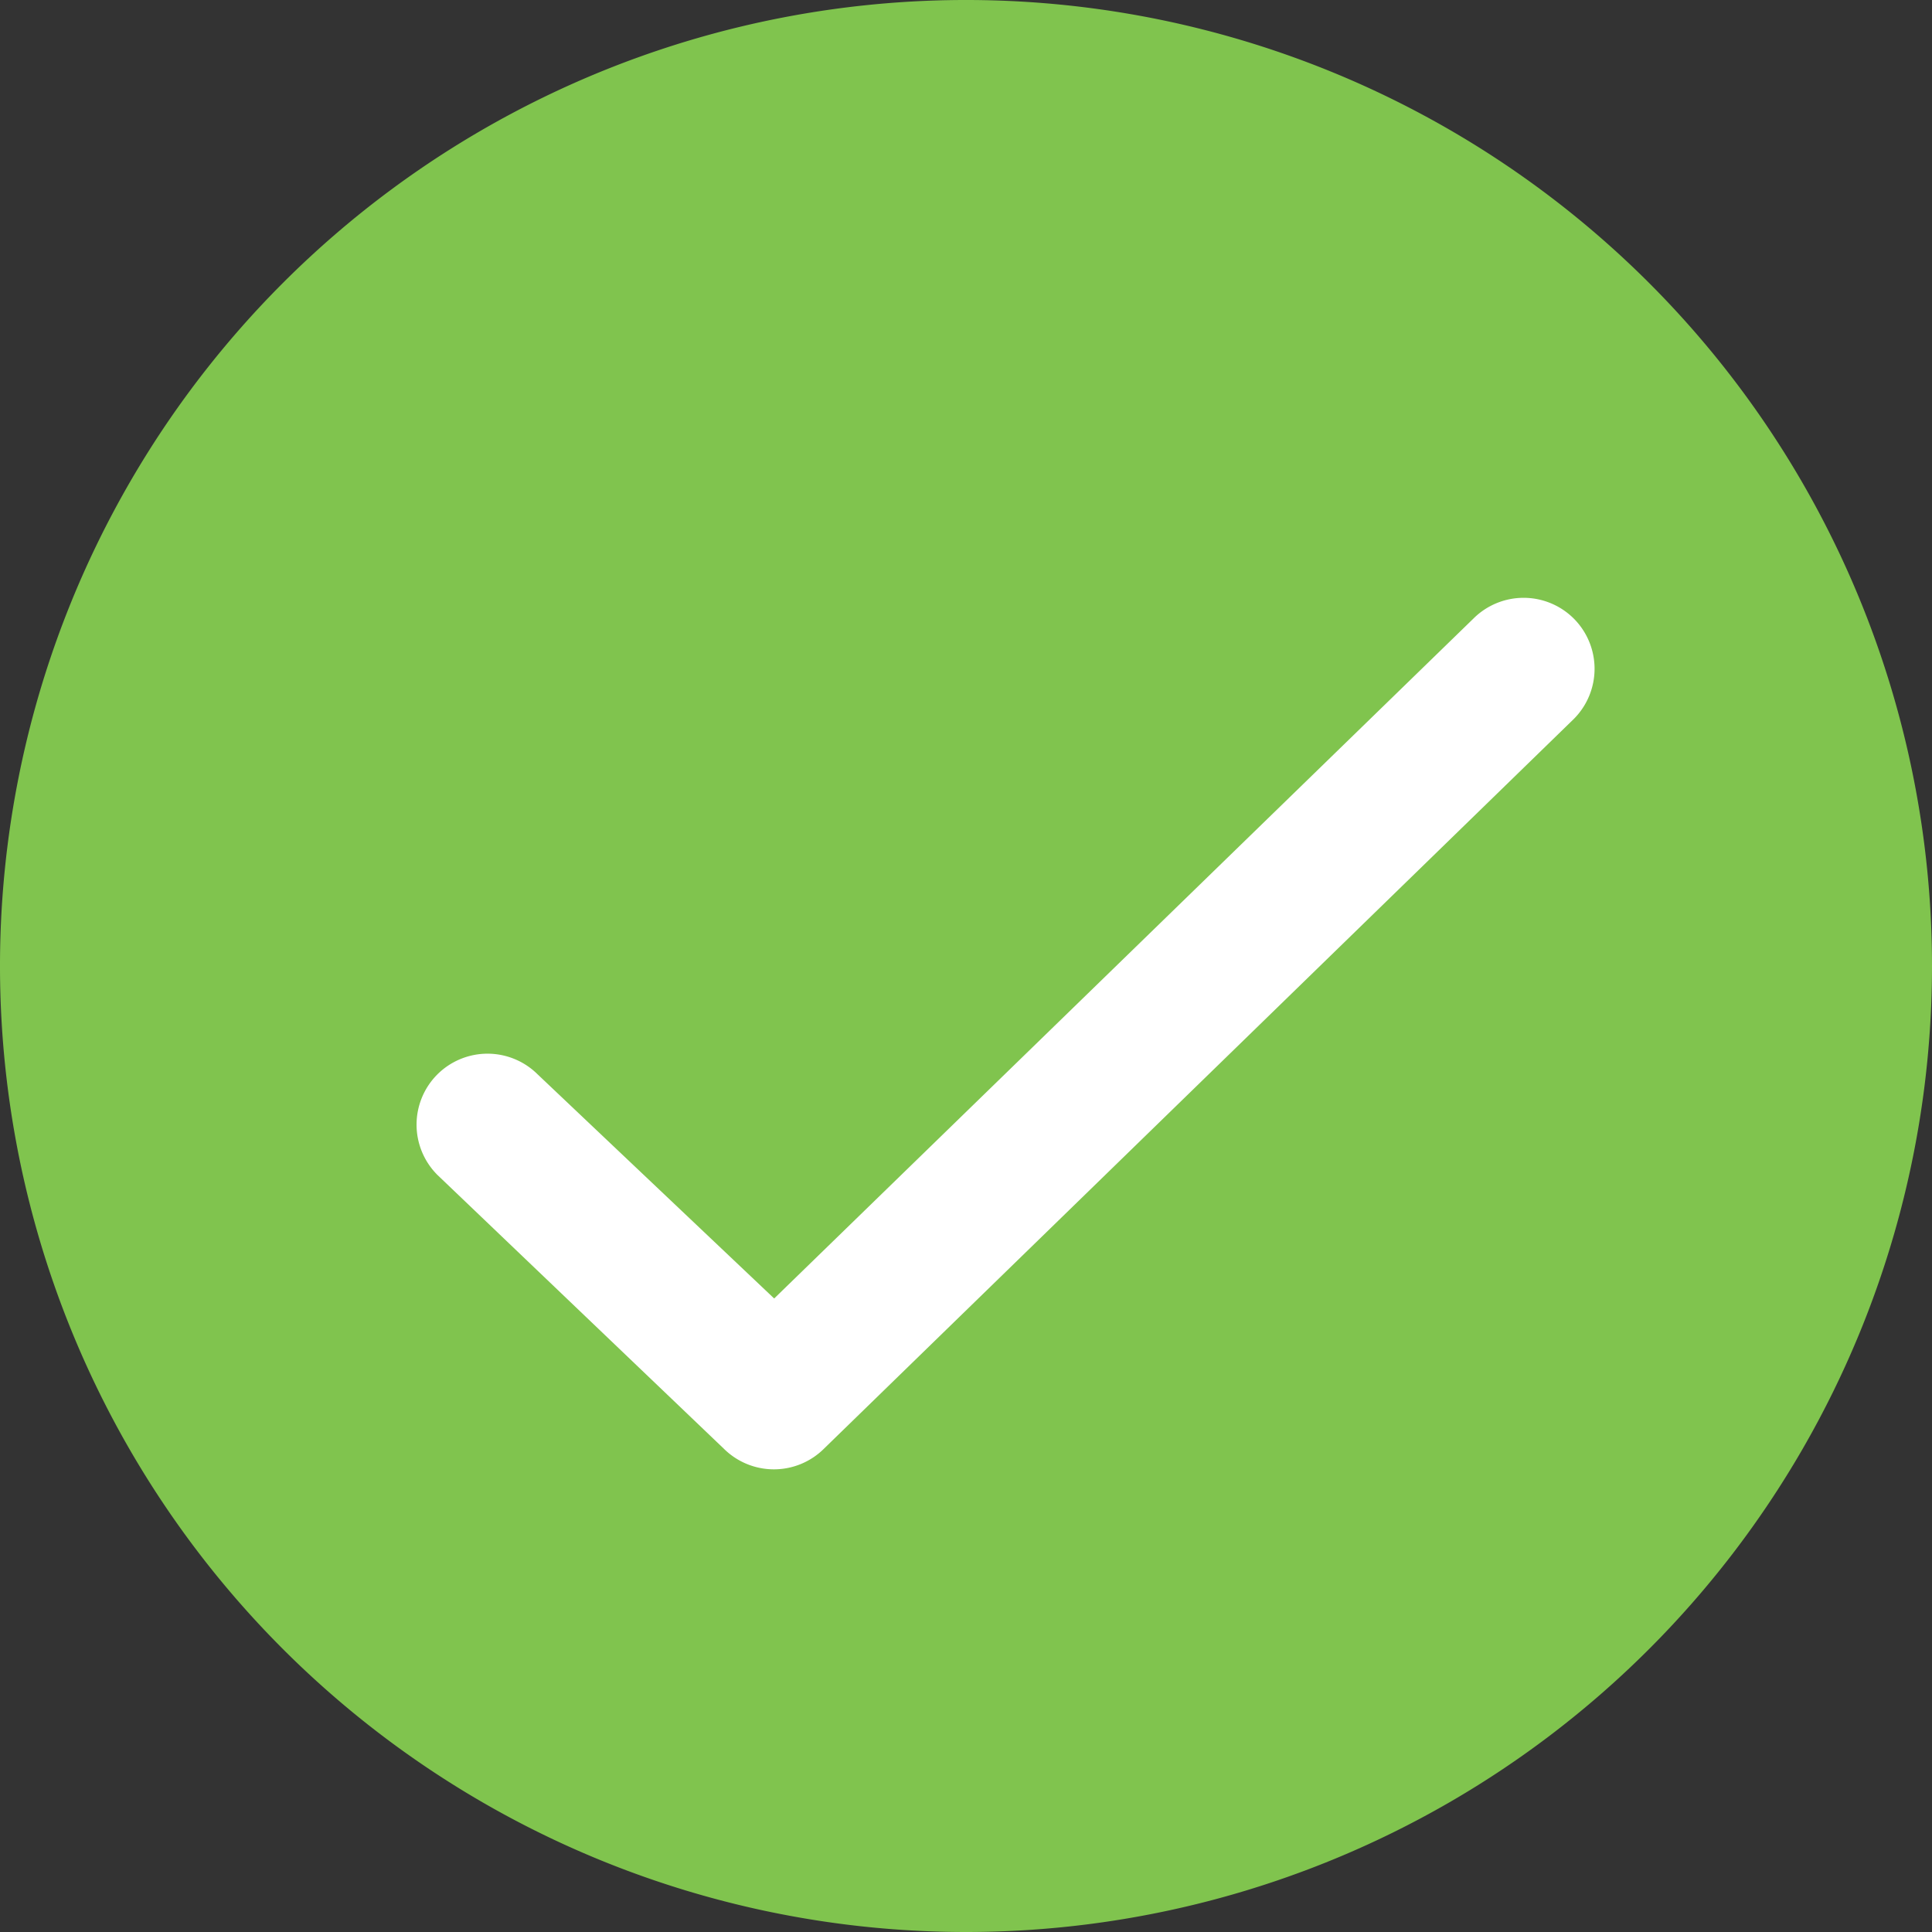<svg xmlns="http://www.w3.org/2000/svg" width="22" height="22" viewBox="0 0 22 22"><rect x="0" y="0" width="22" height="22" fill="#333333" stroke="none"/><g transform="translate(-774.5 -315.126)"><path d="M11,22A11,11,0,1,1,22,11,11,11,0,0,1,11,22Z" transform="translate(774.5 315.126)" fill="#80c44e"/><path d="M12.922,1.124,4.385,9.432a.659.659,0,0,1-.931,0L.193,6.315a.659.659,0,0,1,0-.931h0a.659.659,0,0,1,.931,0l2.8,2.653L11.991.193a.659.659,0,0,1,.931,0h0a.659.659,0,0,1,0,.931Z" transform="translate(779.393 322.083)" fill="#fff" stroke="#fff" stroke-width="0.3"/></g></svg>